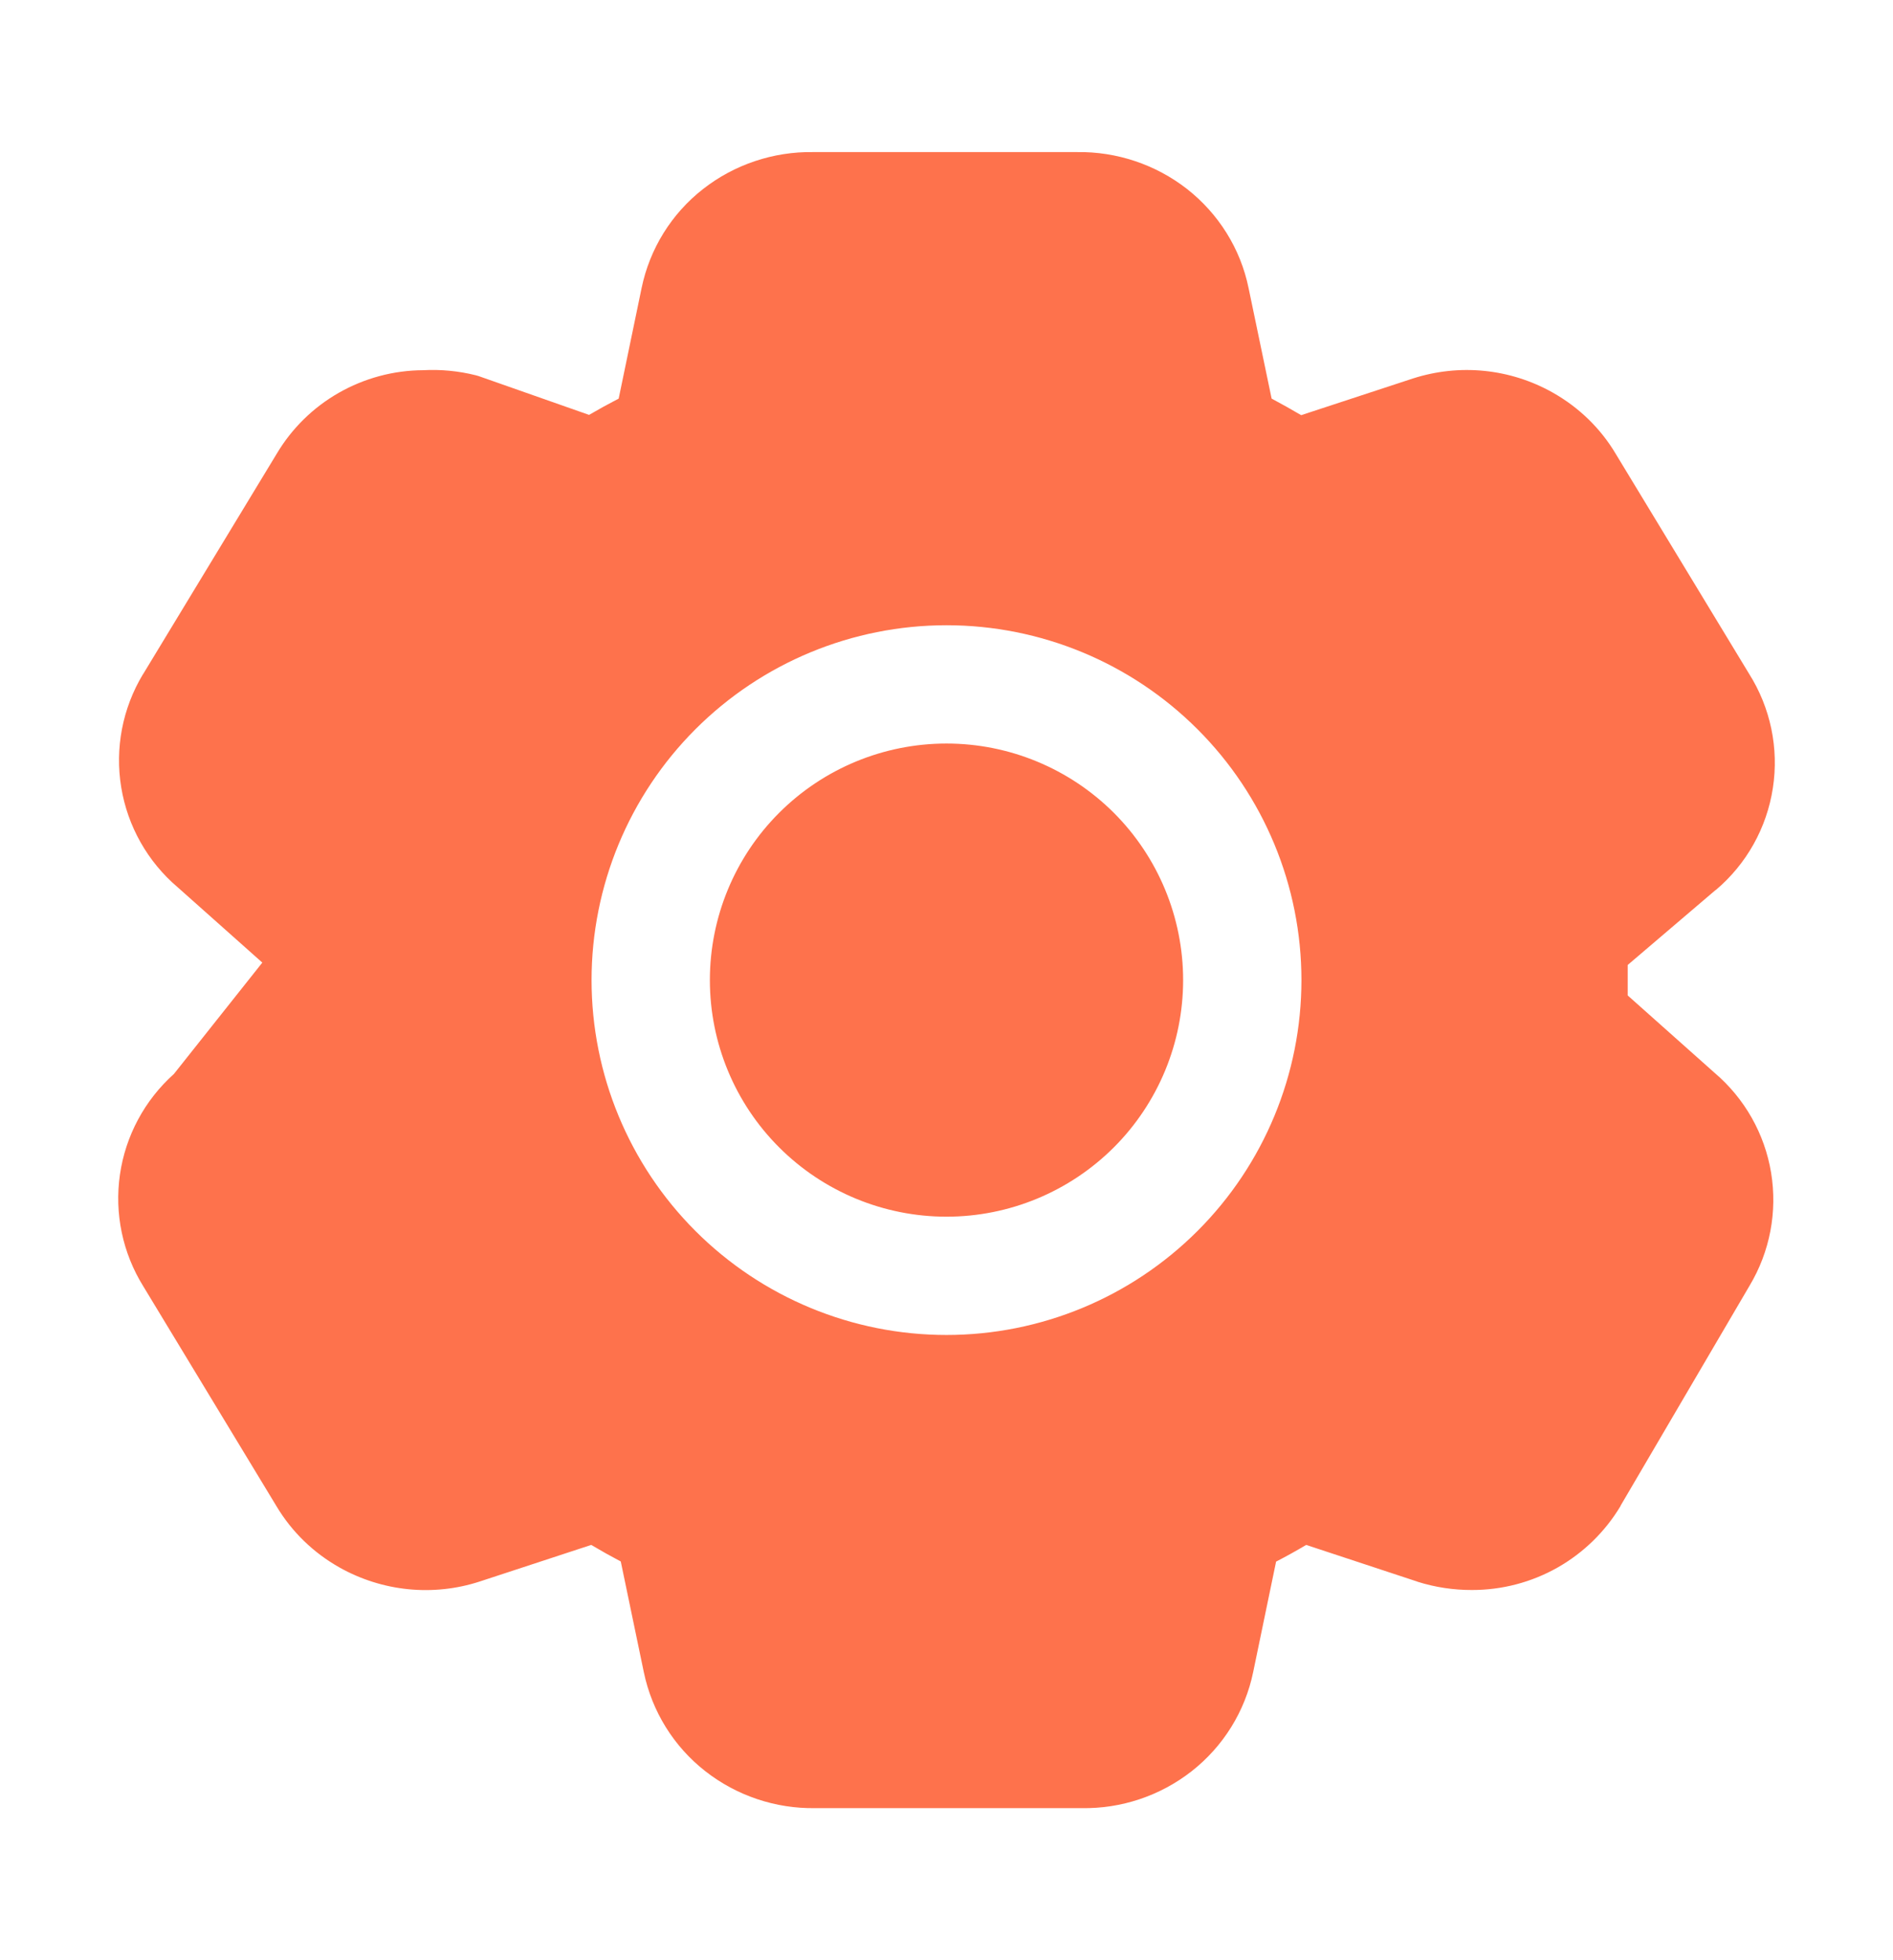 <svg width="28" height="29" viewBox="0 0 28 29" fill="none" xmlns="http://www.w3.org/2000/svg">
<g id="lsicon:setting-filled">
<path id="Vector" fill-rule="evenodd" clip-rule="evenodd" d="M12.027 2.25H15.93C16.518 2.241 17.094 2.434 17.558 2.796C18.025 3.163 18.349 3.68 18.468 4.261L18.809 5.897C18.957 5.976 19.103 6.058 19.246 6.142L20.9 5.599C21.24 5.49 21.599 5.451 21.955 5.487C22.311 5.523 22.655 5.632 22.967 5.808C23.352 6.025 23.675 6.336 23.901 6.718L25.87 9.966C26.188 10.469 26.314 11.07 26.223 11.659C26.133 12.248 25.833 12.784 25.378 13.168H25.375L24.076 14.276V14.727L25.359 15.87C25.805 16.249 26.102 16.773 26.197 17.35C26.292 17.927 26.179 18.519 25.879 19.02L23.971 22.275V22.279C23.744 22.659 23.422 22.973 23.038 23.191C22.653 23.409 22.218 23.523 21.775 23.523C21.501 23.524 21.229 23.483 20.968 23.401L20.959 23.397L19.32 22.856C19.174 22.943 19.026 23.025 18.875 23.103L18.536 24.738C18.416 25.319 18.093 25.838 17.626 26.204C17.161 26.568 16.585 26.761 15.995 26.75H12.061C11.472 26.76 10.897 26.567 10.433 26.204C9.966 25.839 9.644 25.32 9.523 24.739L9.182 23.101C9.034 23.023 8.888 22.941 8.745 22.856L7.091 23.399C6.751 23.509 6.391 23.547 6.036 23.511C5.68 23.475 5.336 23.366 5.024 23.191C4.639 22.975 4.316 22.663 4.09 22.284L2.119 19.029C1.813 18.536 1.691 17.951 1.774 17.377C1.857 16.803 2.14 16.276 2.572 15.889L3.88 14.241L2.632 13.13C2.185 12.751 1.888 12.226 1.793 11.648C1.698 11.07 1.812 10.478 2.114 9.976L2.117 9.973L4.09 6.718C4.313 6.341 4.63 6.029 5.01 5.812C5.39 5.595 5.82 5.479 6.258 5.477C6.521 5.463 6.782 5.488 7.038 5.552L7.077 5.563L8.713 6.138C8.857 6.054 9.002 5.974 9.151 5.897L9.49 4.262C9.61 3.681 9.932 3.161 10.4 2.796C10.862 2.434 11.44 2.241 12.027 2.25ZM14 11C13.072 11 12.181 11.369 11.525 12.025C10.868 12.681 10.5 13.572 10.5 14.5C10.5 15.428 10.868 16.319 11.525 16.975C12.181 17.631 13.072 18 14 18C14.928 18 15.818 17.631 16.475 16.975C17.131 16.319 17.5 15.428 17.5 14.5C17.5 13.572 17.131 12.681 16.475 12.025C15.818 11.369 14.928 11 14 11ZM8.75 14.5C8.75 13.108 9.303 11.772 10.287 10.788C11.272 9.803 12.607 9.25 14 9.25C15.392 9.25 16.727 9.803 17.712 10.788C18.697 11.772 19.25 13.108 19.25 14.5C19.25 15.892 18.697 17.228 17.712 18.212C16.727 19.197 15.392 19.75 14 19.75C12.607 19.75 11.272 19.197 10.287 18.212C9.303 17.228 8.75 15.892 8.75 14.5Z" fill="#FE724C"/>
</g>
</svg>

